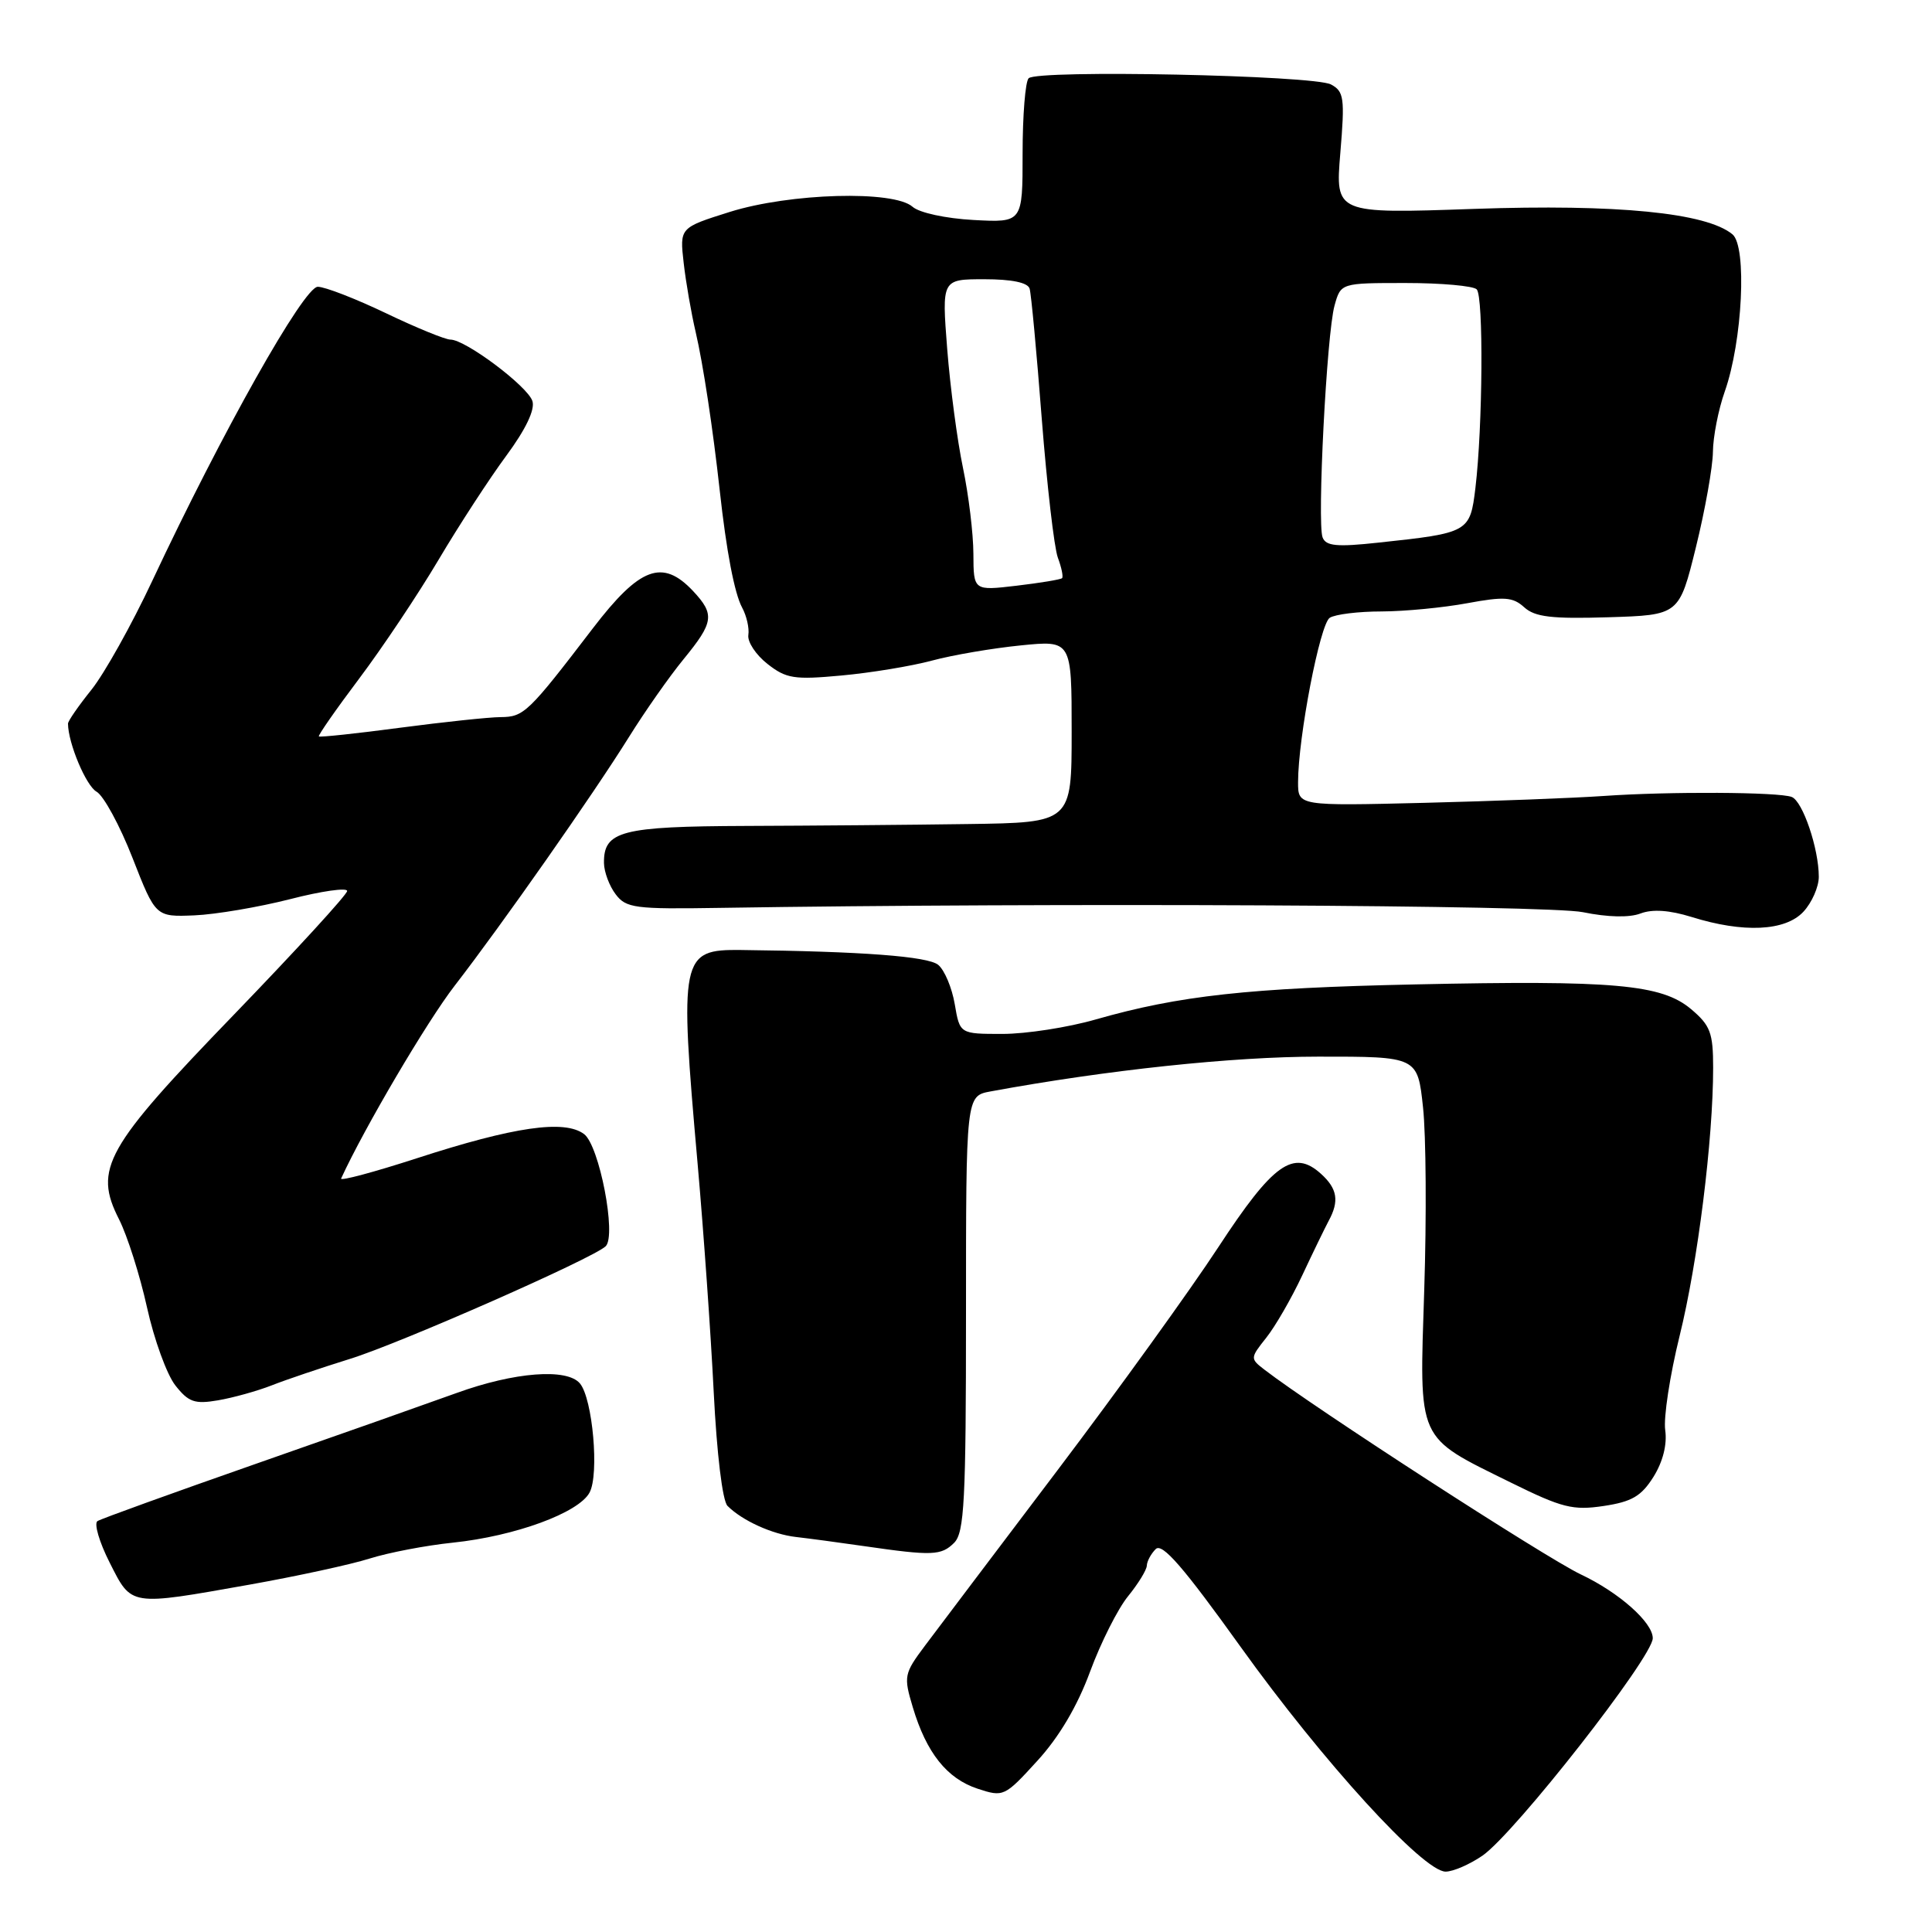 <?xml version="1.0" encoding="UTF-8" standalone="no"?>
<!DOCTYPE svg PUBLIC "-//W3C//DTD SVG 1.1//EN" "http://www.w3.org/Graphics/SVG/1.1/DTD/svg11.dtd" >
<svg xmlns="http://www.w3.org/2000/svg" xmlns:xlink="http://www.w3.org/1999/xlink" version="1.1" viewBox="0 0 256 256">
 <g >
 <path fill="currentColor"
d=" M 196.44 245.88 C 200.72 242.91 219.00 219.57 219.00 217.07 C 219.00 214.98 214.53 211.01 209.47 208.62 C 204.81 206.41 174.06 186.51 167.56 181.50 C 165.64 180.02 165.64 179.96 167.79 177.25 C 168.99 175.74 171.13 172.03 172.55 169.00 C 173.97 165.97 175.55 162.72 176.06 161.76 C 177.48 159.15 177.21 157.50 175.04 155.54 C 171.39 152.24 168.70 154.16 161.44 165.25 C 157.75 170.89 148.16 184.19 140.12 194.82 C 132.08 205.45 124.19 215.89 122.58 218.04 C 119.78 221.78 119.72 222.11 120.95 226.22 C 122.75 232.25 125.47 235.67 129.53 237.01 C 132.96 238.14 133.11 238.08 137.44 233.33 C 140.33 230.18 142.76 226.07 144.44 221.50 C 145.86 217.65 148.13 213.15 149.48 211.50 C 150.82 209.85 151.94 208.03 151.96 207.45 C 151.98 206.87 152.51 205.89 153.14 205.26 C 154.00 204.40 156.82 207.66 164.39 218.22 C 175.27 233.40 188.59 248.00 191.55 248.00 C 192.55 248.00 194.75 247.04 196.44 245.88 Z  M 33.08 209.97 C 39.36 208.85 46.52 207.30 49.00 206.51 C 51.48 205.73 56.42 204.78 60.00 204.41 C 68.25 203.55 76.68 200.46 78.12 197.77 C 79.42 195.36 78.53 185.35 76.85 183.32 C 75.14 181.26 68.17 181.80 60.50 184.58 C 56.65 185.97 44.57 190.24 33.66 194.05 C 22.75 197.87 13.42 201.24 12.92 201.55 C 12.43 201.85 13.15 204.33 14.53 207.05 C 17.48 212.88 17.07 212.81 33.08 209.97 Z  M 126.43 204.43 C 127.78 203.07 128.00 198.90 128.00 174.04 C 128.00 145.22 128.00 145.22 131.25 144.62 C 146.68 141.78 163.33 140.01 174.67 140.01 C 187.84 140.00 187.84 140.00 188.56 146.75 C 188.96 150.46 189.03 161.32 188.72 170.88 C 188.07 191.27 187.59 190.22 200.24 196.47 C 206.99 199.80 208.42 200.16 212.50 199.55 C 216.23 198.99 217.49 198.25 219.10 195.68 C 220.35 193.67 220.92 191.39 220.65 189.50 C 220.41 187.85 221.27 182.22 222.56 177.00 C 224.96 167.29 227.00 150.99 227.00 141.48 C 227.00 136.84 226.63 135.87 224.07 133.71 C 220.17 130.43 213.86 129.87 187.50 130.44 C 165.44 130.91 156.26 131.92 145.20 135.08 C 141.52 136.14 135.96 137.00 132.84 137.00 C 127.18 137.00 127.18 137.00 126.51 133.06 C 126.14 130.89 125.16 128.55 124.32 127.85 C 122.96 126.72 114.18 126.06 98.20 125.88 C 90.19 125.79 90.00 126.69 92.44 154.23 C 93.23 163.18 94.19 176.78 94.57 184.45 C 94.98 192.63 95.73 198.88 96.40 199.54 C 98.36 201.50 102.33 203.30 105.48 203.66 C 107.14 203.85 111.20 204.39 114.50 204.87 C 123.55 206.18 124.72 206.13 126.43 204.43 Z  M 36.00 183.57 C 37.92 182.81 42.59 181.24 46.37 180.06 C 52.98 178.02 78.69 166.69 80.26 165.13 C 81.71 163.70 79.41 151.77 77.39 150.27 C 74.80 148.33 68.12 149.29 55.22 153.48 C 49.54 155.32 45.03 156.53 45.20 156.16 C 48.27 149.46 56.60 135.32 60.24 130.62 C 66.54 122.47 78.57 105.31 83.34 97.66 C 85.45 94.27 88.71 89.62 90.59 87.33 C 94.59 82.44 94.73 81.41 91.83 78.31 C 87.78 74.01 84.78 75.13 78.56 83.25 C 70.00 94.44 69.42 95.00 66.34 95.02 C 64.78 95.03 58.78 95.67 53.00 96.43 C 47.22 97.20 42.39 97.71 42.25 97.58 C 42.12 97.45 44.52 94.00 47.59 89.92 C 50.66 85.84 55.40 78.75 58.12 74.16 C 60.84 69.57 64.88 63.37 67.09 60.38 C 69.65 56.91 70.91 54.29 70.55 53.15 C 69.93 51.19 61.68 45.00 59.69 45.00 C 59.01 45.00 55.16 43.43 51.14 41.50 C 47.12 39.58 43.06 38.00 42.11 38.00 C 40.26 38.00 29.40 57.30 20.16 77.00 C 17.45 82.78 13.83 89.25 12.12 91.39 C 10.40 93.53 9.00 95.55 9.01 95.89 C 9.03 98.48 11.40 104.12 12.79 104.90 C 13.73 105.43 15.88 109.38 17.56 113.68 C 20.62 121.50 20.62 121.50 25.76 121.29 C 28.58 121.17 34.29 120.20 38.45 119.14 C 42.60 118.07 46.00 117.59 46.00 118.06 C 46.00 118.53 39.28 125.86 31.07 134.37 C 13.92 152.11 12.37 154.87 15.78 161.58 C 16.87 163.74 18.54 168.98 19.48 173.24 C 20.42 177.50 22.11 182.15 23.24 183.58 C 24.98 185.79 25.80 186.08 28.89 185.55 C 30.88 185.21 34.08 184.32 36.00 183.57 Z  M 238.96 120.81 C 240.08 119.61 241.00 117.52 241.00 116.18 C 241.00 112.44 238.87 106.16 237.41 105.60 C 235.68 104.94 221.24 104.86 212.50 105.47 C 208.65 105.74 197.96 106.15 188.75 106.38 C 172.00 106.79 172.00 106.79 172.00 103.65 C 172.01 97.69 174.90 82.68 176.20 81.86 C 176.92 81.40 180.00 81.02 183.07 81.02 C 186.13 81.01 191.23 80.52 194.41 79.93 C 199.33 79.02 200.46 79.10 201.97 80.47 C 203.39 81.76 205.62 82.02 213.12 81.79 C 222.50 81.50 222.50 81.50 224.72 72.50 C 225.94 67.55 226.95 61.87 226.97 59.88 C 226.99 57.88 227.69 54.28 228.54 51.88 C 230.89 45.23 231.51 32.66 229.56 31.05 C 226.11 28.19 214.27 27.02 195.30 27.68 C 176.93 28.32 176.93 28.32 177.60 20.27 C 178.21 12.97 178.09 12.12 176.36 11.19 C 174.07 9.97 137.45 9.21 136.30 10.37 C 135.86 10.81 135.50 15.29 135.50 20.34 C 135.50 29.50 135.50 29.50 129.00 29.15 C 125.32 28.95 121.81 28.19 120.92 27.40 C 118.43 25.19 104.68 25.58 96.70 28.08 C 90.06 30.17 90.06 30.17 90.59 34.83 C 90.88 37.40 91.60 41.52 92.18 44.00 C 93.16 48.19 94.46 56.75 95.37 65.00 C 96.25 73.03 97.32 78.62 98.33 80.50 C 98.93 81.60 99.30 83.24 99.16 84.14 C 99.02 85.05 100.16 86.77 101.69 87.97 C 104.17 89.92 105.23 90.09 111.48 89.51 C 115.34 89.16 120.75 88.27 123.50 87.53 C 126.25 86.79 131.54 85.89 135.25 85.52 C 142.00 84.84 142.00 84.84 142.00 96.92 C 142.00 109.00 142.00 109.00 128.25 109.19 C 120.69 109.30 107.48 109.41 98.90 109.44 C 82.29 109.50 79.97 110.11 80.03 114.37 C 80.05 115.54 80.74 117.40 81.58 118.50 C 82.96 120.33 84.13 120.48 95.29 120.30 C 139.44 119.60 205.13 119.92 209.75 120.87 C 213.02 121.54 215.90 121.61 217.38 121.04 C 218.97 120.44 221.22 120.60 224.13 121.50 C 231.00 123.65 236.56 123.39 238.96 120.81 Z  M 128.98 73.39 C 128.97 70.70 128.35 65.58 127.60 62.00 C 126.85 58.42 125.91 51.34 125.51 46.25 C 124.79 37.00 124.79 37.00 130.43 37.00 C 134.07 37.00 136.19 37.44 136.43 38.25 C 136.64 38.94 137.36 46.70 138.04 55.50 C 138.73 64.30 139.68 72.57 140.17 73.89 C 140.66 75.20 140.91 76.43 140.73 76.61 C 140.55 76.79 137.83 77.24 134.70 77.61 C 129.00 78.28 129.00 78.28 128.98 73.39 Z  M 175.25 71.21 C 174.51 69.27 175.79 44.25 176.83 40.50 C 177.66 37.50 177.66 37.50 186.25 37.50 C 190.97 37.50 195.21 37.88 195.67 38.34 C 196.59 39.26 196.47 56.53 195.50 64.66 C 194.79 70.53 194.64 70.62 182.65 71.90 C 177.14 72.50 175.69 72.36 175.25 71.21 Z "/>
</g>
</svg>